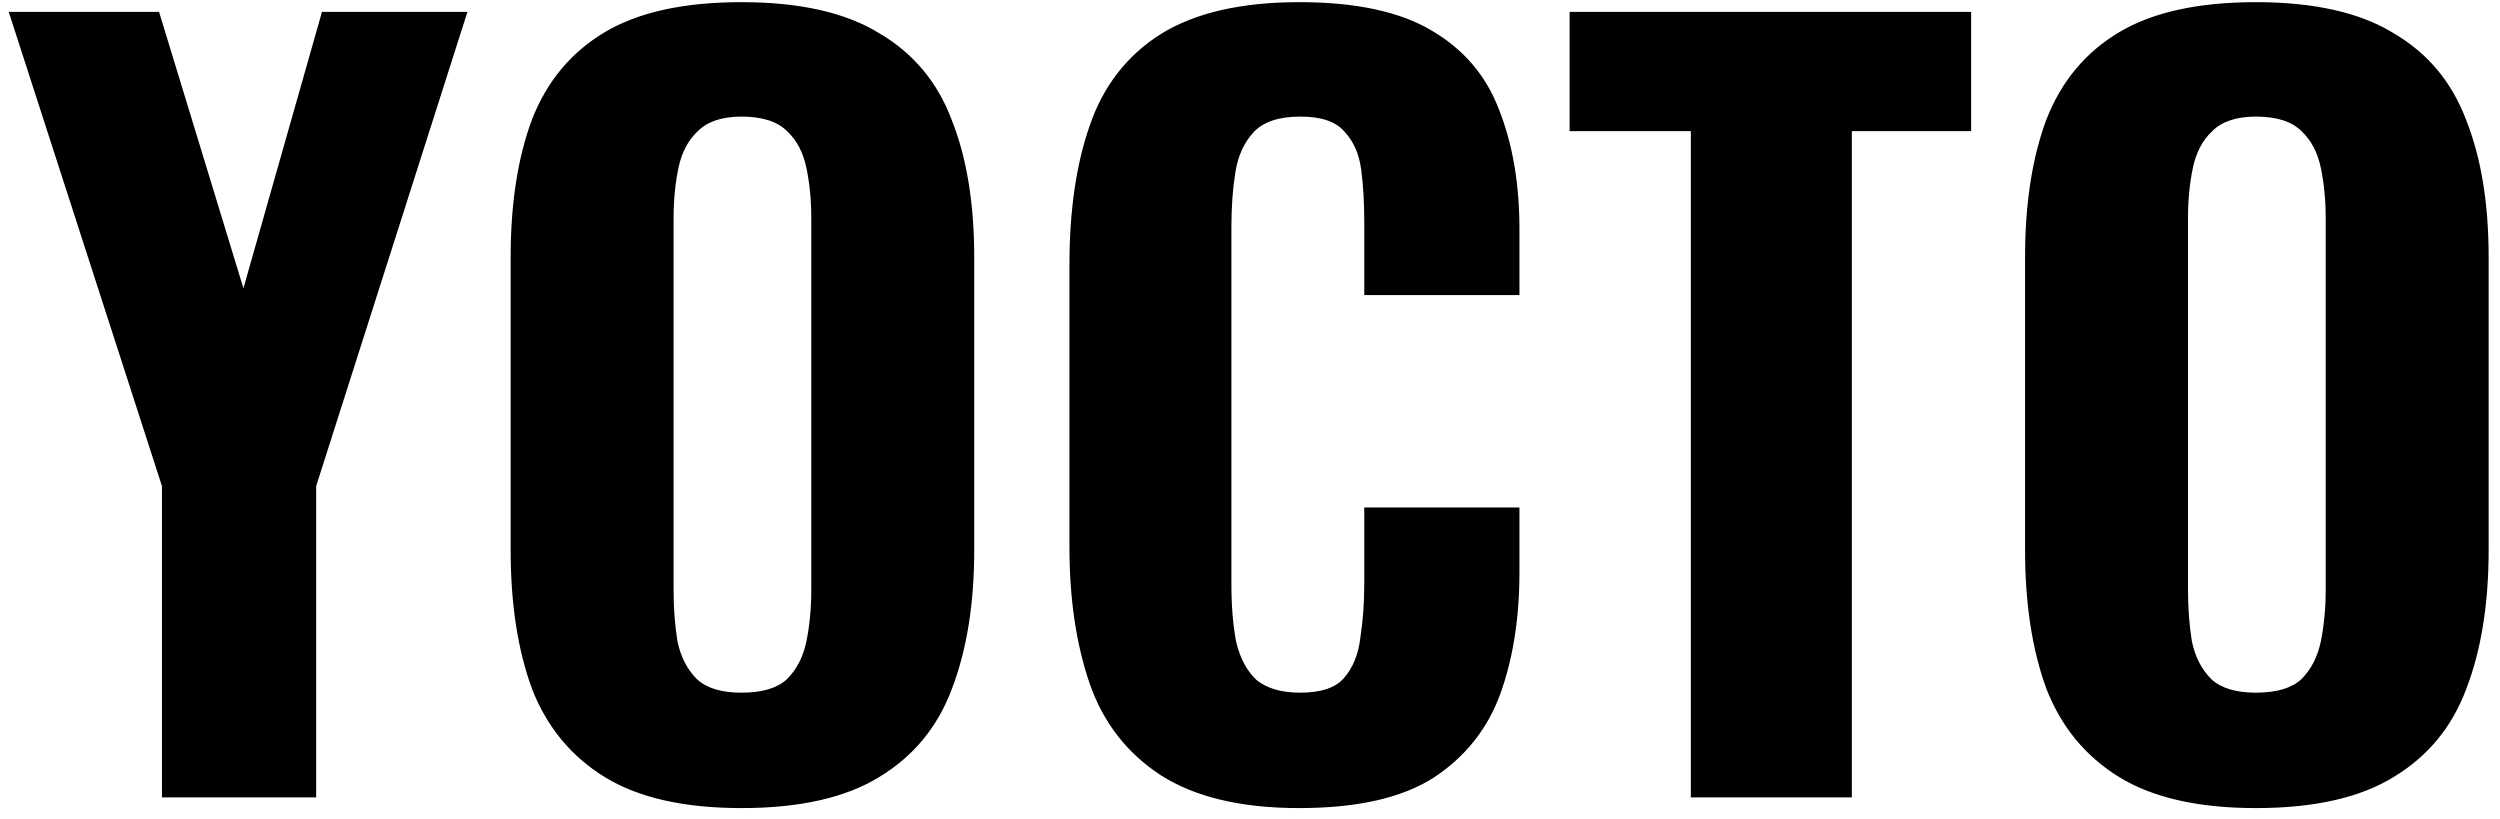 <svg width="116" height="38" viewBox="0 0 116 38" fill="none" xmlns="http://www.w3.org/2000/svg">
<path d="M7.515 37V22.555L0.405 0.55H7.38L11.295 13.375L14.94 0.55H21.69L14.67 22.555V37H7.515ZM34.404 37.495C31.734 37.495 29.619 37.015 28.059 36.055C26.499 35.095 25.374 33.73 24.684 31.96C24.024 30.16 23.694 28.015 23.694 25.525V11.935C23.694 9.445 24.024 7.315 24.684 5.545C25.374 3.775 26.499 2.425 28.059 1.495C29.619 0.565 31.734 0.1 34.404 0.1C37.104 0.1 39.234 0.58 40.794 1.54C42.384 2.47 43.509 3.82 44.169 5.59C44.859 7.33 45.204 9.445 45.204 11.935V25.525C45.204 28.015 44.859 30.16 44.169 31.96C43.509 33.73 42.384 35.095 40.794 36.055C39.234 37.015 37.104 37.495 34.404 37.495ZM34.404 32.14C35.364 32.14 36.069 31.93 36.519 31.51C36.969 31.06 37.269 30.475 37.419 29.755C37.569 29.005 37.644 28.21 37.644 27.37V10.135C37.644 9.295 37.569 8.515 37.419 7.795C37.269 7.075 36.969 6.505 36.519 6.085C36.069 5.635 35.364 5.41 34.404 5.41C33.504 5.41 32.829 5.635 32.379 6.085C31.929 6.505 31.629 7.075 31.479 7.795C31.329 8.515 31.254 9.295 31.254 10.135V27.37C31.254 28.21 31.314 29.005 31.434 29.755C31.584 30.475 31.884 31.06 32.334 31.51C32.784 31.93 33.474 32.14 34.404 32.14ZM60.287 37.495C57.587 37.495 55.442 36.985 53.852 35.965C52.292 34.945 51.197 33.535 50.567 31.735C49.937 29.905 49.622 27.79 49.622 25.39V12.295C49.622 9.775 49.937 7.615 50.567 5.815C51.197 3.985 52.292 2.575 53.852 1.585C55.442 0.595 57.587 0.1 60.287 0.1C62.897 0.1 64.937 0.535 66.407 1.405C67.907 2.275 68.957 3.505 69.557 5.095C70.187 6.685 70.502 8.53 70.502 10.63V13.69H63.302V10.27C63.302 9.43 63.257 8.65 63.167 7.93C63.077 7.18 62.822 6.58 62.402 6.13C62.012 5.65 61.322 5.41 60.332 5.41C59.342 5.41 58.622 5.65 58.172 6.13C57.722 6.61 57.437 7.24 57.317 8.02C57.197 8.77 57.137 9.61 57.137 10.54V27.1C57.137 28.12 57.212 29.02 57.362 29.8C57.542 30.55 57.857 31.135 58.307 31.555C58.787 31.945 59.462 32.14 60.332 32.14C61.292 32.14 61.967 31.915 62.357 31.465C62.777 30.985 63.032 30.355 63.122 29.575C63.242 28.795 63.302 27.97 63.302 27.1V23.545H70.502V26.56C70.502 28.69 70.202 30.58 69.602 32.23C69.002 33.85 67.967 35.14 66.497 36.1C65.027 37.03 62.957 37.495 60.287 37.495ZM78.455 37V6.085H72.83V0.55H91.46V6.085H85.925V37H78.455ZM104.673 37.495C102.003 37.495 99.888 37.015 98.328 36.055C96.768 35.095 95.643 33.73 94.953 31.96C94.293 30.16 93.963 28.015 93.963 25.525V11.935C93.963 9.445 94.293 7.315 94.953 5.545C95.643 3.775 96.768 2.425 98.328 1.495C99.888 0.565 102.003 0.1 104.673 0.1C107.373 0.1 109.503 0.58 111.063 1.54C112.653 2.47 113.778 3.82 114.438 5.59C115.128 7.33 115.473 9.445 115.473 11.935V25.525C115.473 28.015 115.128 30.16 114.438 31.96C113.778 33.73 112.653 35.095 111.063 36.055C109.503 37.015 107.373 37.495 104.673 37.495ZM104.673 32.14C105.633 32.14 106.338 31.93 106.788 31.51C107.238 31.06 107.538 30.475 107.688 29.755C107.838 29.005 107.913 28.21 107.913 27.37V10.135C107.913 9.295 107.838 8.515 107.688 7.795C107.538 7.075 107.238 6.505 106.788 6.085C106.338 5.635 105.633 5.41 104.673 5.41C103.773 5.41 103.098 5.635 102.648 6.085C102.198 6.505 101.898 7.075 101.748 7.795C101.598 8.515 101.523 9.295 101.523 10.135V27.37C101.523 28.21 101.583 29.005 101.703 29.755C101.853 30.475 102.153 31.06 102.603 31.51C103.053 31.93 103.743 32.14 104.673 32.14Z" fill="black"/>
</svg>

